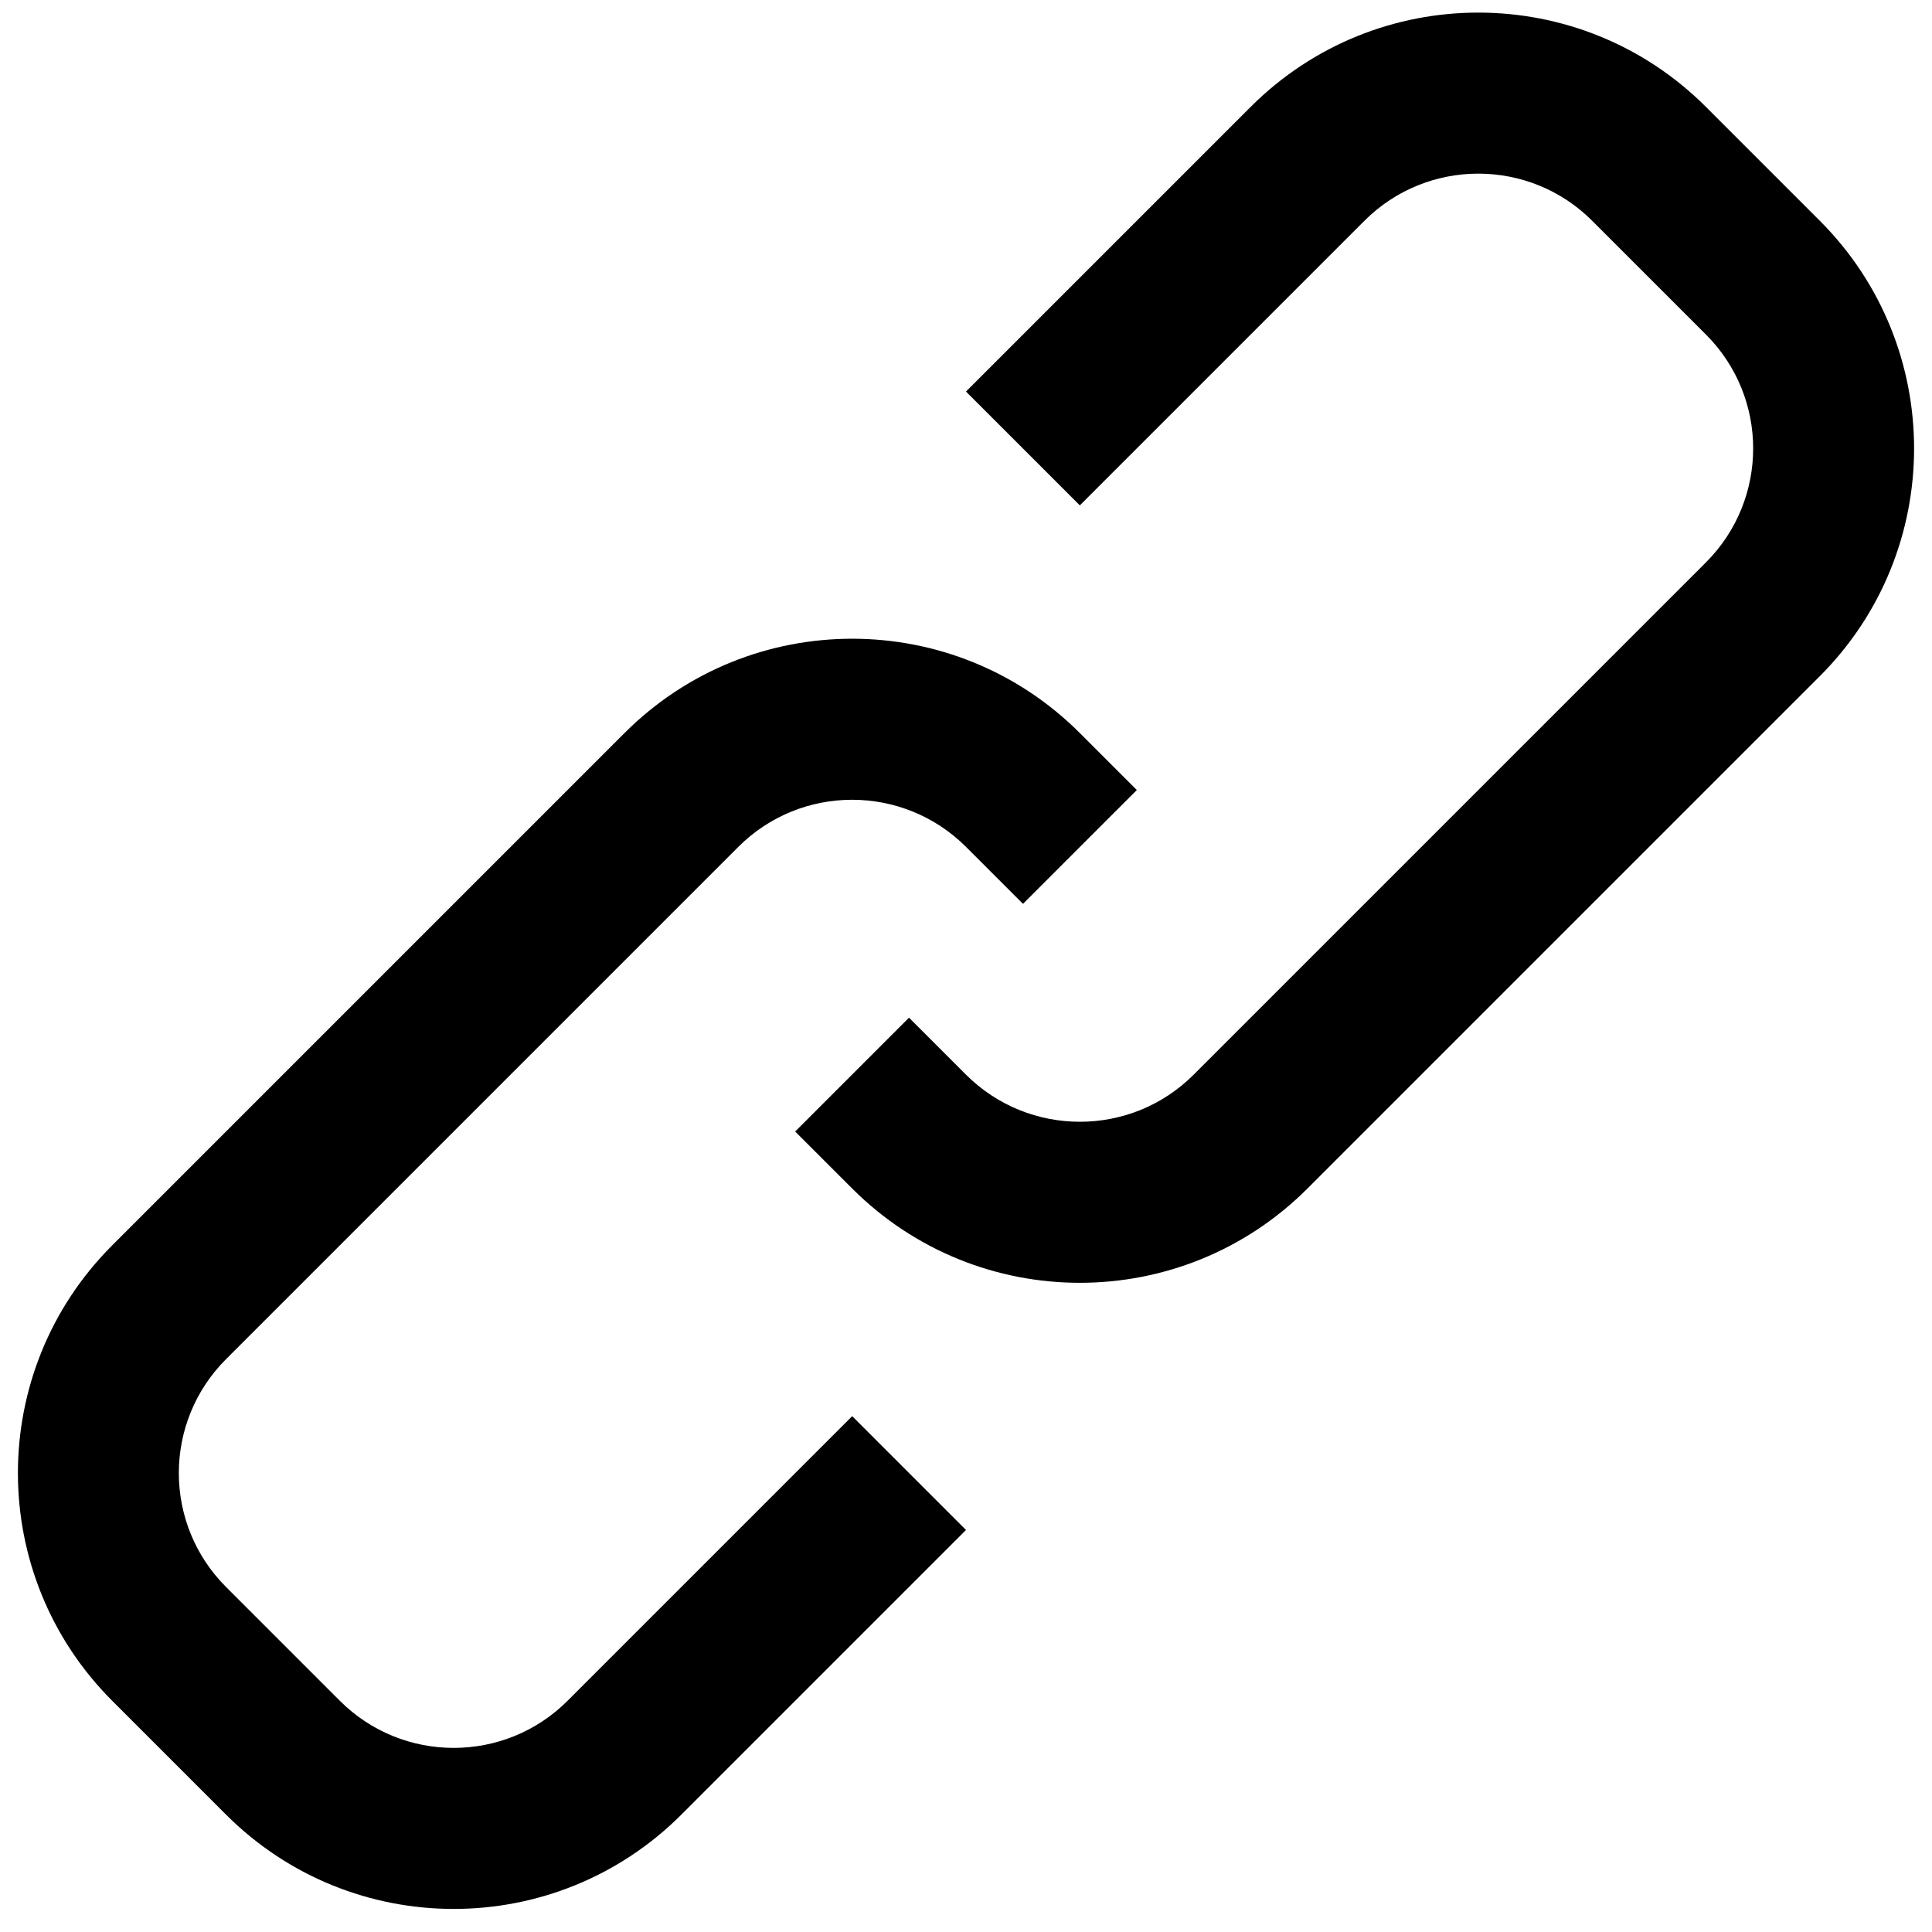 <svg width="12" height="12" viewBox="0 0 12 12" xmlns="http://www.w3.org/2000/svg">
<path d="M8.475 1.371C8.865 0.981 9.499 0.981 9.889 1.371L10.596 2.078C10.987 2.469 10.987 3.102 10.596 3.493L7.414 6.675C7.024 7.065 6.391 7.065 6 6.675L5.646 6.321L4.939 7.028L5.293 7.382C6.074 8.163 7.34 8.163 8.121 7.382L11.303 4.2C12.084 3.419 12.084 2.152 11.303 1.371L10.596 0.664C9.815 -0.117 8.549 -0.117 7.768 0.664L6 2.432L6.707 3.139L8.475 1.371Z"/>
<path d="M3.525 10.564C3.135 10.954 2.501 10.954 2.111 10.564L1.404 9.857C1.013 9.466 1.013 8.833 1.404 8.442L4.586 5.26C4.976 4.87 5.609 4.87 6 5.26L6.354 5.614L7.061 4.907L6.707 4.553C5.926 3.772 4.66 3.772 3.879 4.553L0.697 7.735C-0.084 8.516 -0.084 9.783 0.697 10.564L1.404 11.271C2.185 12.052 3.451 12.052 4.232 11.271L6 9.503L5.293 8.796L3.525 10.564Z"/>
</svg>
